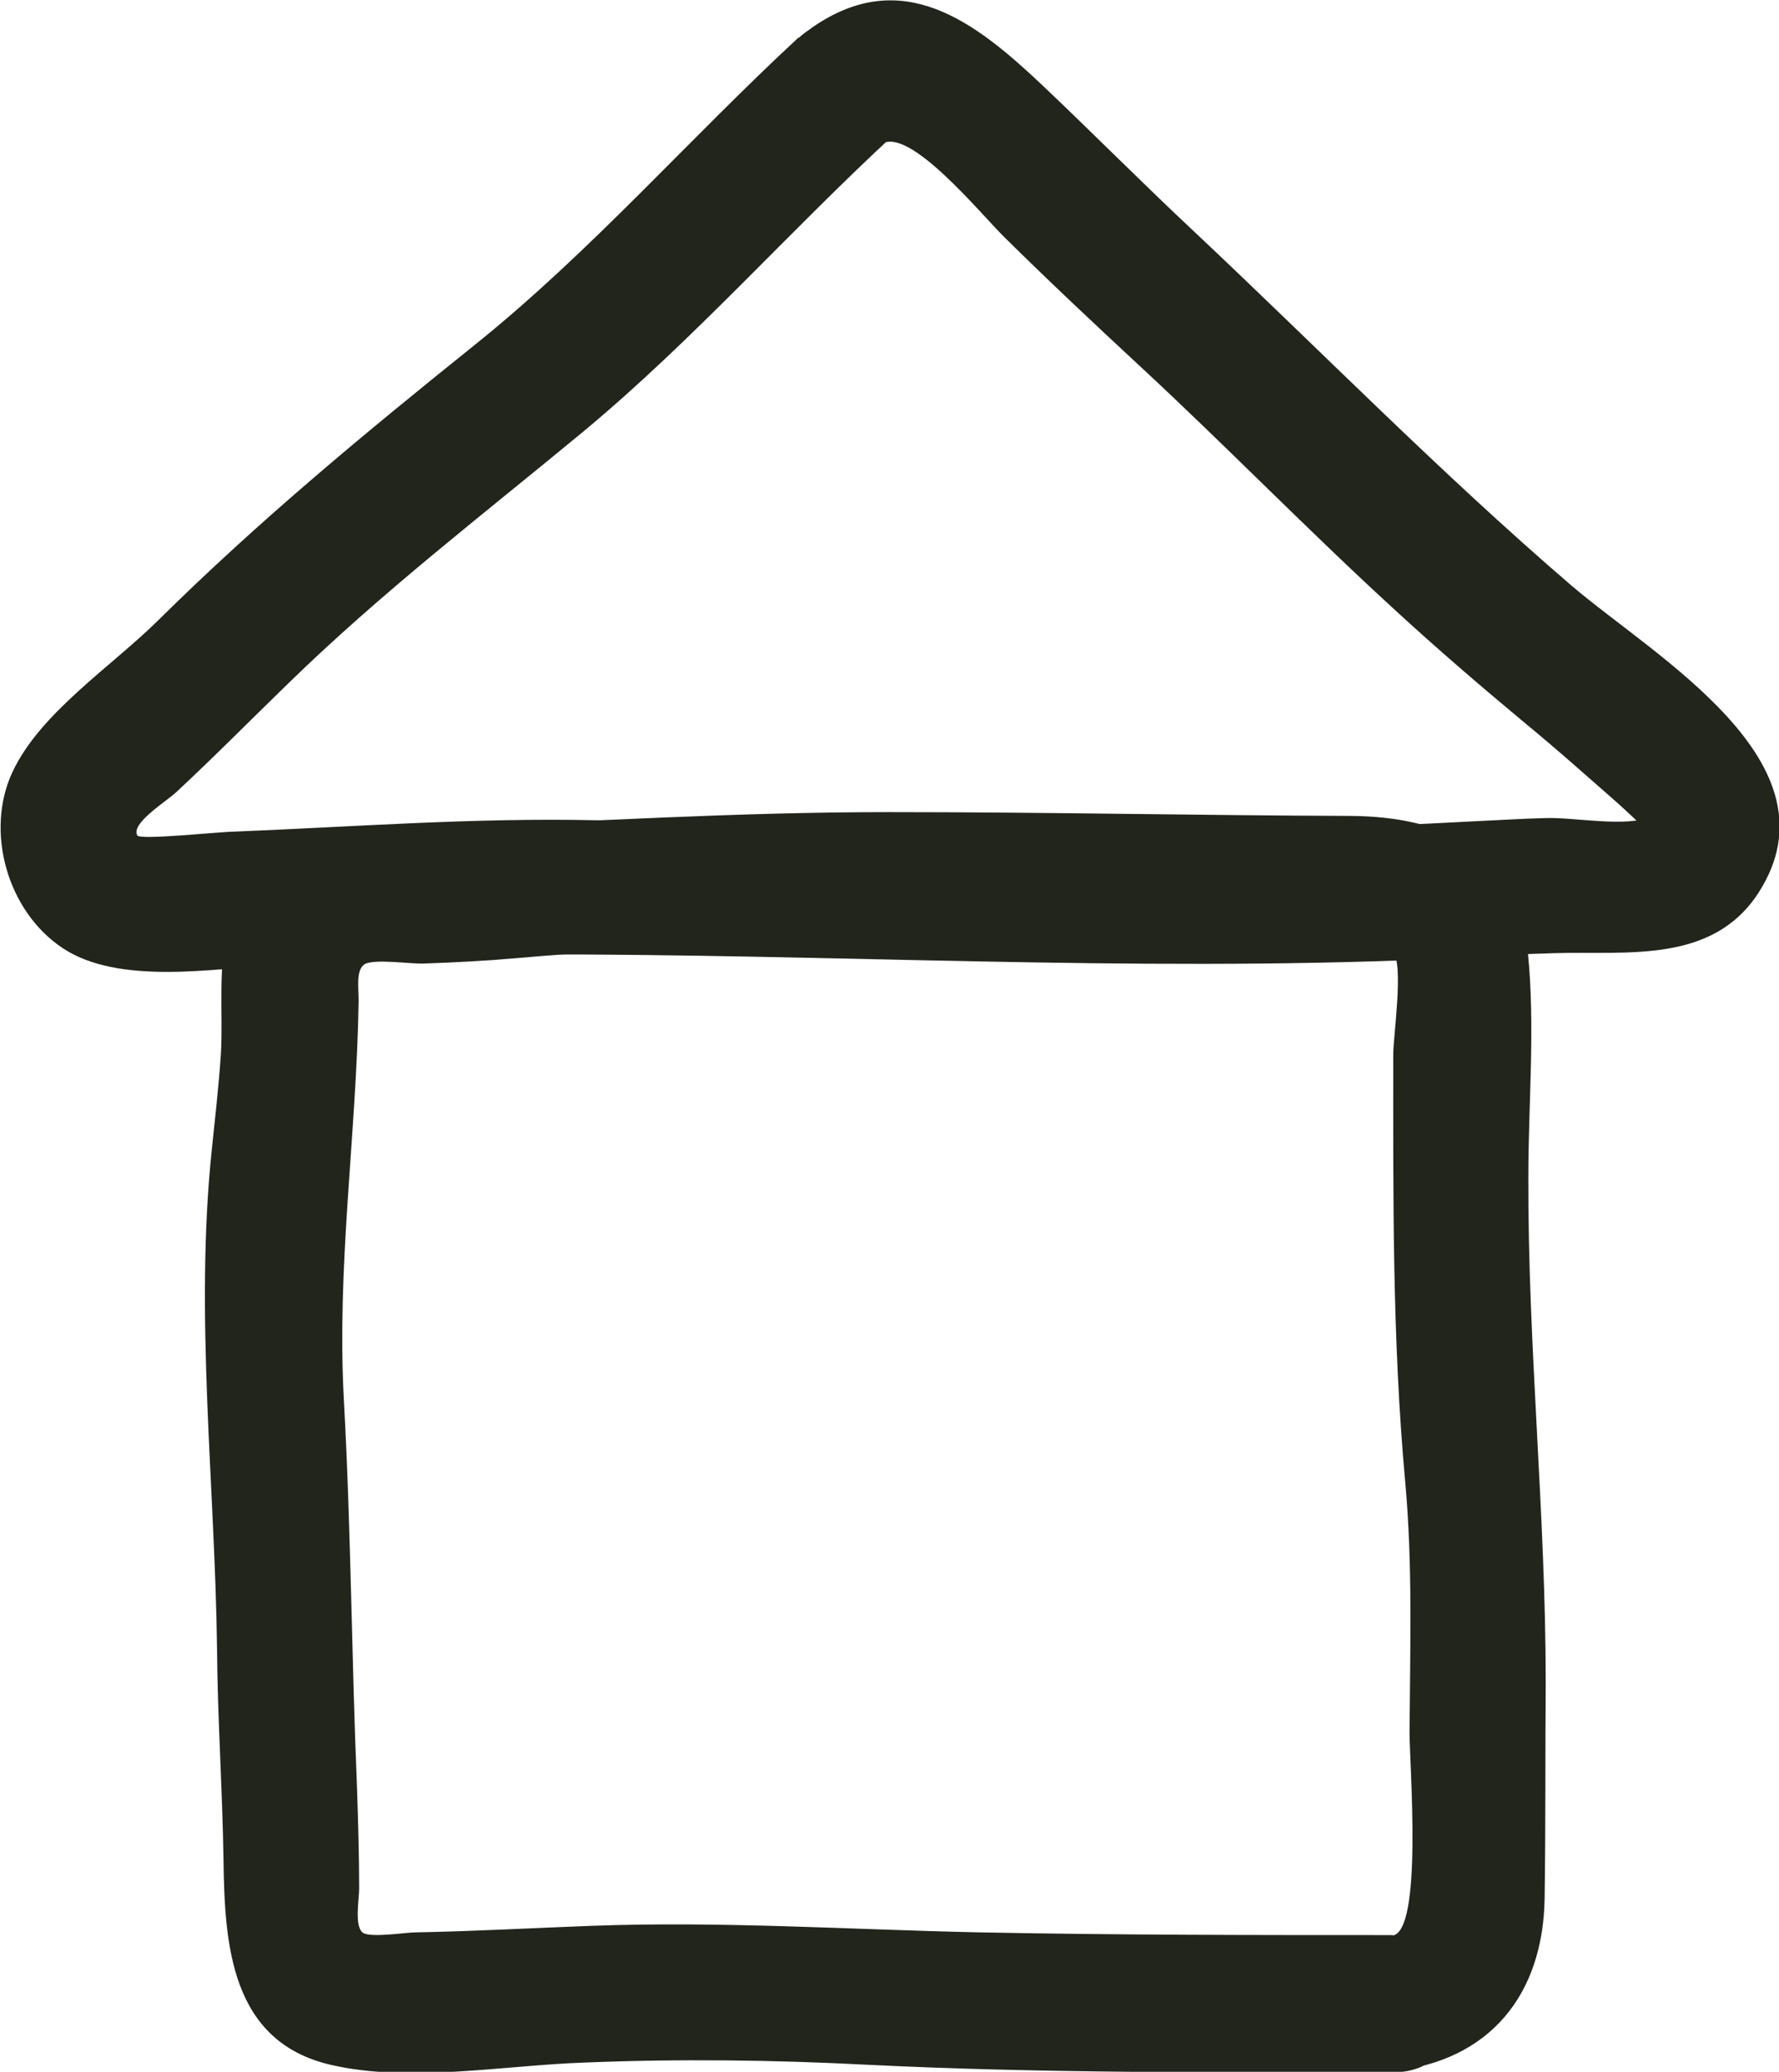 <?xml version="1.0" encoding="UTF-8"?>
<svg id="_레이어_2" data-name="레이어_2" xmlns="http://www.w3.org/2000/svg" viewBox="0 0 32.79 38.19">
  <g id="_x3C_하단바_x3E_">
    <g>
      <path d="M25.67,35.67c-2.54,0-5.08,0-7.61-.05-2.39-.05-4.77-.21-7.17-.12-1.08.04-2.15.1-3.23.12-.18,0-.86.11-.98,0-.15-.13-.06-.62-.06-.8,0-.63-.02-1.25-.04-1.88-.1-2.37-.11-4.74-.24-7.1-.14-2.49.23-4.9.27-7.38,0-.27-.05-.56.1-.68.17-.12.9,0,1.13-.02.57-.02,1.14-.05,1.7-.1,1.16-.1,2.32-.18,3.49-.18,2.54,0,5.08-.02,7.61,0,1.01,0,2.02.04,3.02.05.33,0,1.82-.19,2.01.01.21.22.01,1.55.01,1.9,0,2.63-.02,5.24.22,7.87.14,1.53.09,3.08.08,4.62,0,.62.25,3.69-.32,3.75-1.58.17-1.6,2.67,0,2.5,1.8-.19,2.78-1.41,2.81-3.18.02-1.33.01-2.66.02-3.99,0-3.12-.33-6.2-.32-9.31,0-1.37.13-2.79-.01-4.15-.19-1.89-1.57-2.5-3.28-2.51-2.83-.01-5.65-.07-8.48-.07s-5.49.17-8.25.28c-1.53.06-3.31-.06-3.9,1.72-.26.78-.13,1.67-.18,2.48-.04.6-.11,1.19-.17,1.78-.31,3.03.06,6.1.1,9.14.01,1.31.1,2.61.12,3.92.02,1.55.13,3.34,1.97,3.77,1.45.34,3.2.01,4.68-.04,1.73-.07,3.47-.05,5.21.04,3.22.16,6.47.14,9.7.14,1.61,0,1.61-2.5,0-2.5Z" fill="#22251c"/>
      <path d="M14.72.69c-2.01,1.86-3.82,3.94-5.96,5.66-2.03,1.63-3.99,3.25-5.85,5.09-.86.85-2.17,1.7-2.68,2.79s-.1,2.57.93,3.25,2.76.38,3.98.3,2.38-.17,3.57-.18c5.54-.06,11.07.29,16.62.12,1.11-.03,2.21-.12,3.31-.15,1.35-.04,2.92.2,3.77-1.11,1.55-2.4-1.91-4.35-3.45-5.67-2.42-2.08-4.65-4.36-6.97-6.54-.95-.89-1.86-1.81-2.8-2.7-1.22-1.15-2.56-2.19-4.21-1.05-1.31.91-.06,3.08,1.26,2.16.51-.35,1.84,1.29,2.28,1.72.81.8,1.64,1.58,2.47,2.35,1.61,1.49,3.13,3.06,4.75,4.54.75.69,1.53,1.36,2.31,2.01.34.28.68.57,1.01.86.22.19.43.38.65.57.16.14.31.28.47.43.15.23.23.2.24-.09-.42.21-1.42.01-1.93.03-.45.01-.89.04-1.34.06-1.1.06-2.19.11-3.29.11-4.3.03-8.58-.03-12.87-.13-2.24-.05-4.45.12-6.68.21-.24,0-1.73.16-1.78.07-.12-.22.51-.61.71-.79.7-.65,1.37-1.33,2.05-1.99,1.74-1.7,3.62-3.14,5.48-4.68,2.03-1.69,3.78-3.68,5.72-5.47,1.18-1.09-.59-2.86-1.77-1.77Z" fill="#22251c"/>
    </g>
  </g>
</svg>